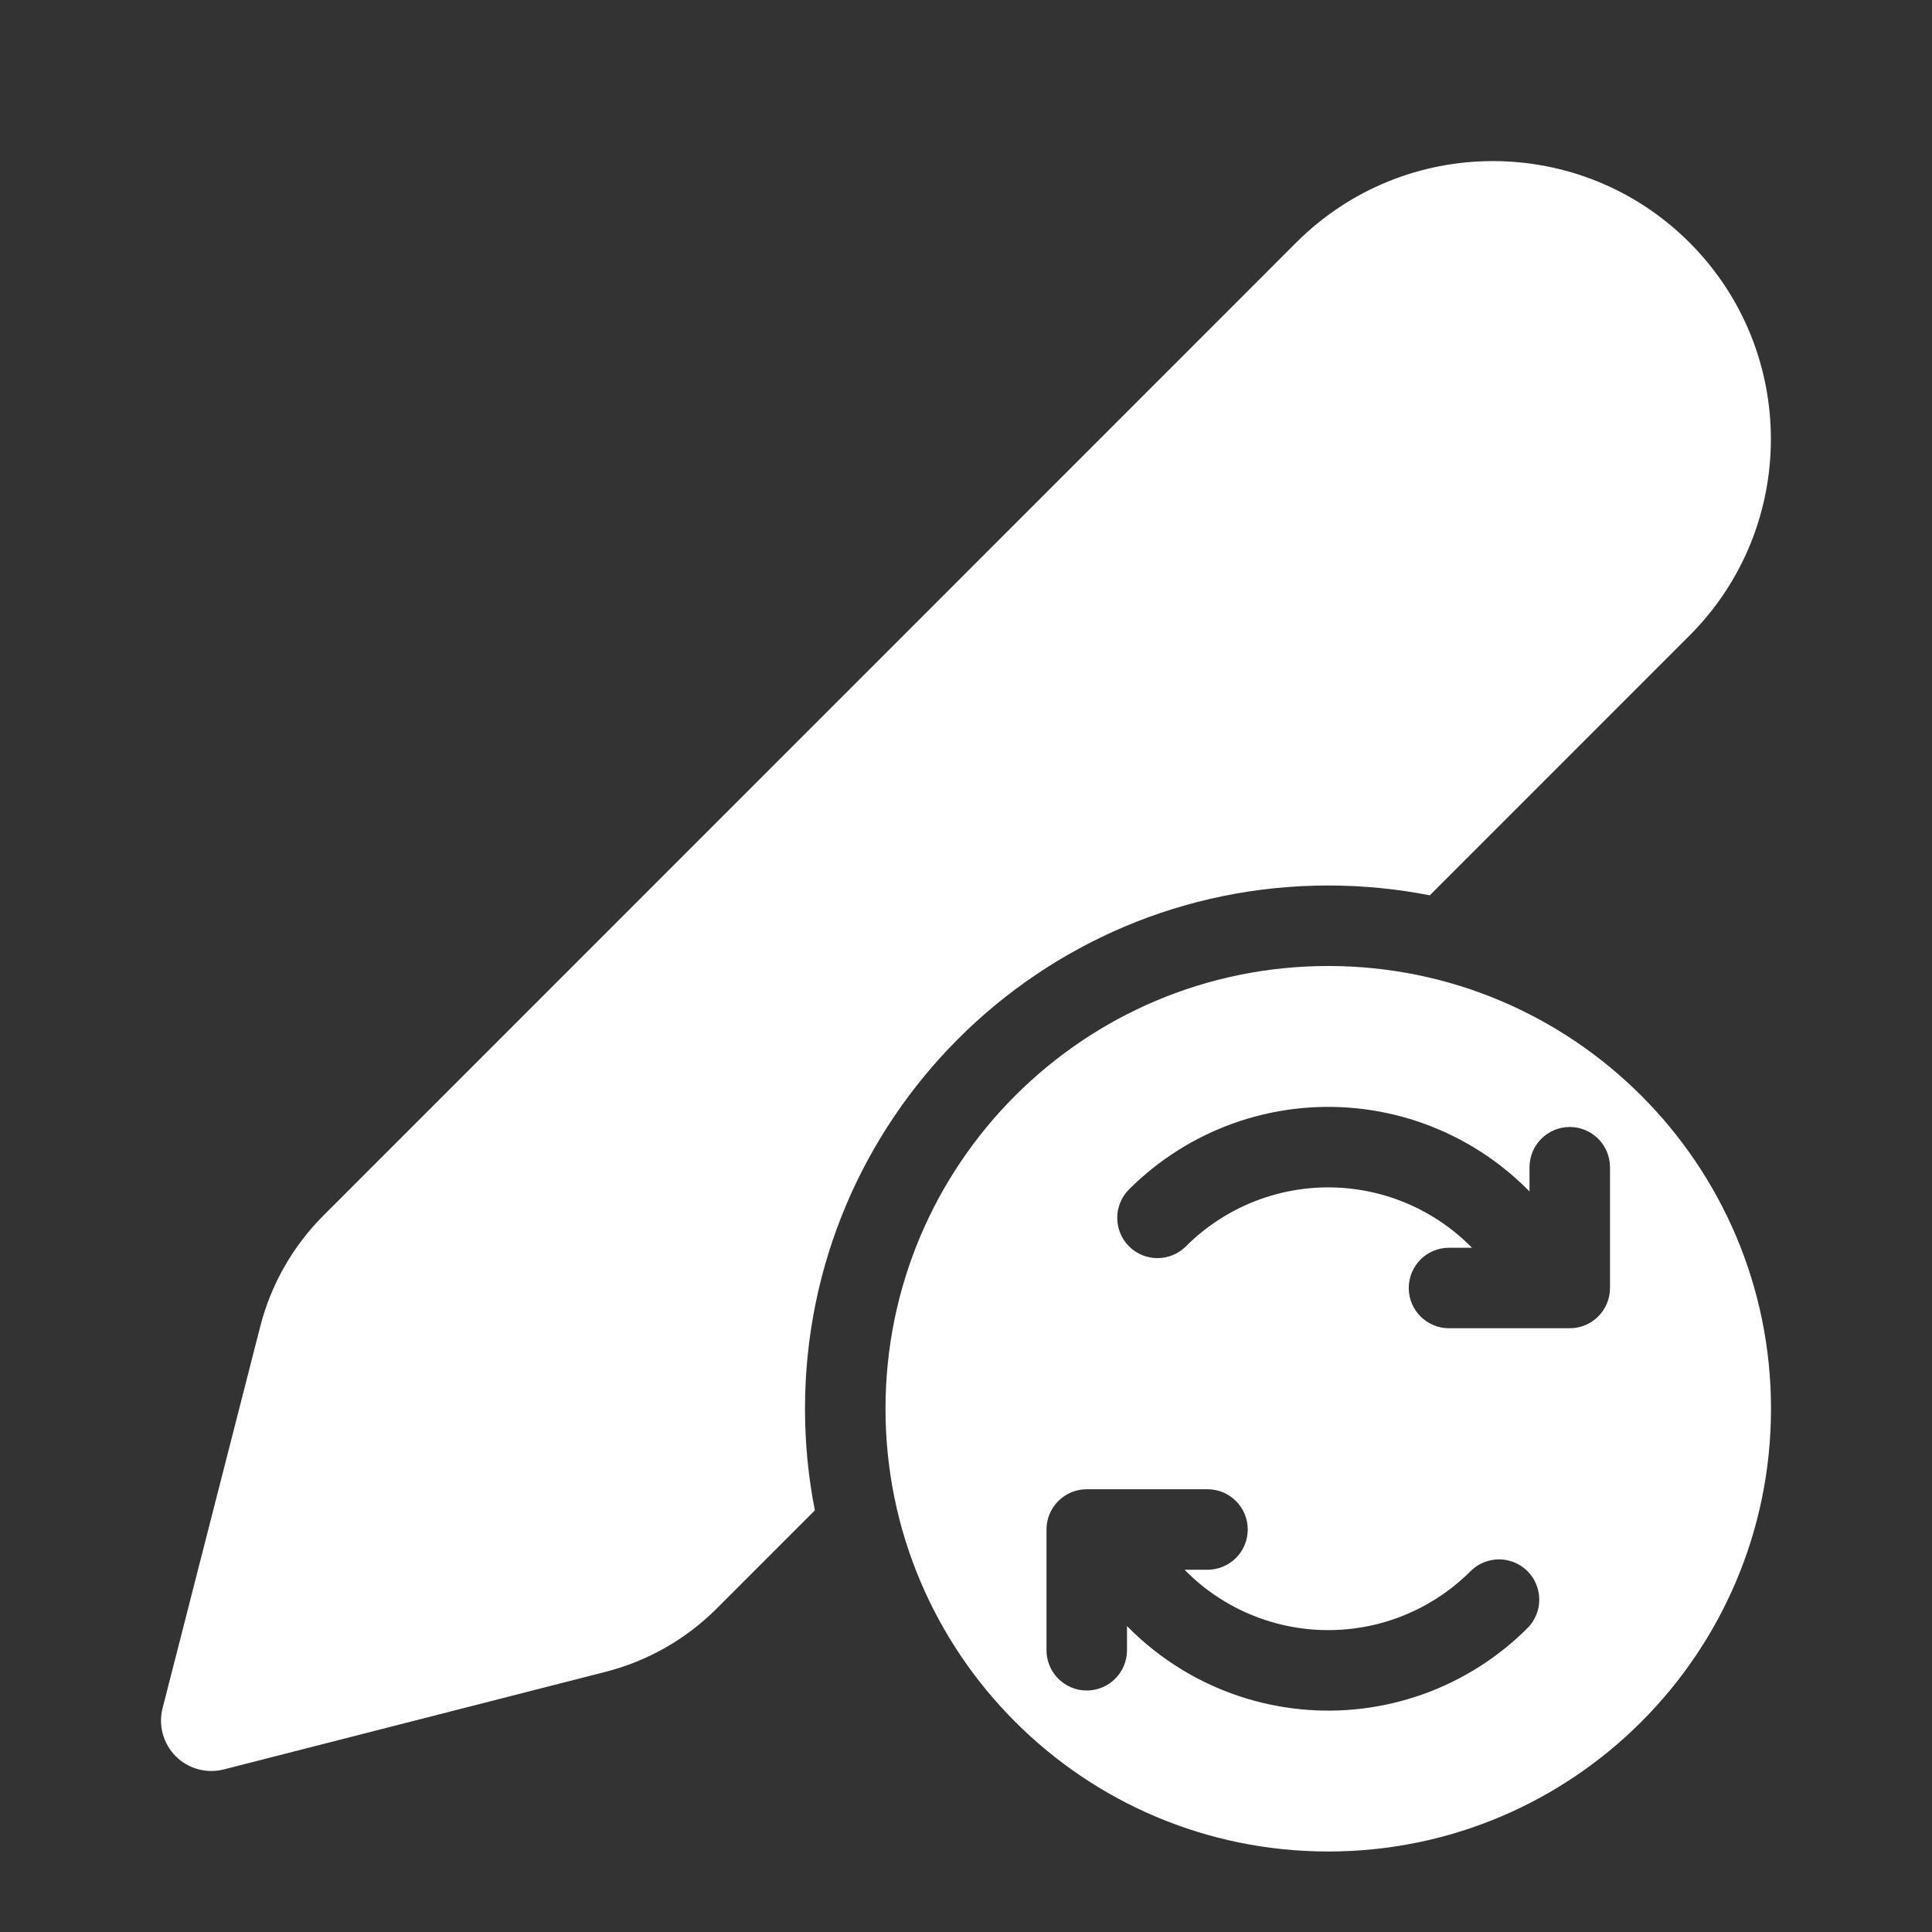 <svg width="48" height="48" viewBox="0 0 48 48" fill="none" xmlns="http://www.w3.org/2000/svg">
<rect x="0" y="0" width="48" height="48" fill="#333333" stroke="none"/>
<path d="M32.206 6.025C34.903 3.328 39.277 3.328 41.974 6.025C44.671 8.722 44.672 13.095 41.974 15.792L35.523 22.244C34.707 22.084 33.863 22 33 22C25.82 22 20 27.82 20 35C20 35.864 20.084 36.708 20.245 37.524L17.806 39.964C17.044 40.726 16.09 41.269 15.046 41.536L5.56 43.961C5.132 44.07 4.678 43.946 4.366 43.633C4.054 43.321 3.93 42.867 4.039 42.44L6.466 32.955C6.733 31.911 7.276 30.959 8.038 30.197L32.206 6.025ZM22 35C22 41.075 26.925 46 33 46C39.075 46 44 41.075 44 35C44 28.925 39.075 24 33 24C26.925 24 22 28.925 22 35ZM30.647 27.907C31.624 27.559 32.666 27.431 33.698 27.535C34.729 27.638 35.725 27.97 36.614 28.505C37.122 28.811 37.587 29.18 38 29.601V29C38 28.448 38.448 28 39 28C39.552 28 40 28.448 40 29V32C40 32.552 39.552 33 39 33H36C35.448 33 35 32.552 35 32C35 31.448 35.448 31 36 31H36.571C36.276 30.699 35.944 30.436 35.581 30.218C34.947 29.835 34.235 29.599 33.498 29.525C32.761 29.451 32.017 29.542 31.319 29.791C30.622 30.04 29.988 30.441 29.464 30.965C29.074 31.355 28.441 31.355 28.05 30.965C27.66 30.574 27.66 29.941 28.05 29.55C28.784 28.817 29.671 28.256 30.647 27.907ZM35.353 42.093C34.376 42.441 33.334 42.569 32.303 42.465C31.271 42.362 30.275 42.031 29.387 41.495C28.878 41.189 28.413 40.82 28 40.399V41C28 41.552 27.552 42 27 42C26.448 42 26 41.552 26 41V38C26 37.448 26.448 37 27 37H30C30.552 37 31 37.448 31 38C31 38.552 30.552 39 30 39H29.43C29.724 39.301 30.056 39.564 30.419 39.782C31.053 40.165 31.765 40.401 32.502 40.475C33.239 40.549 33.983 40.458 34.681 40.209C35.378 39.96 36.012 39.559 36.536 39.035C36.926 38.645 37.559 38.645 37.95 39.035C38.34 39.426 38.34 40.059 37.95 40.45C37.217 41.183 36.33 41.744 35.353 42.093Z" fill="#ffffff"/>
</svg>

